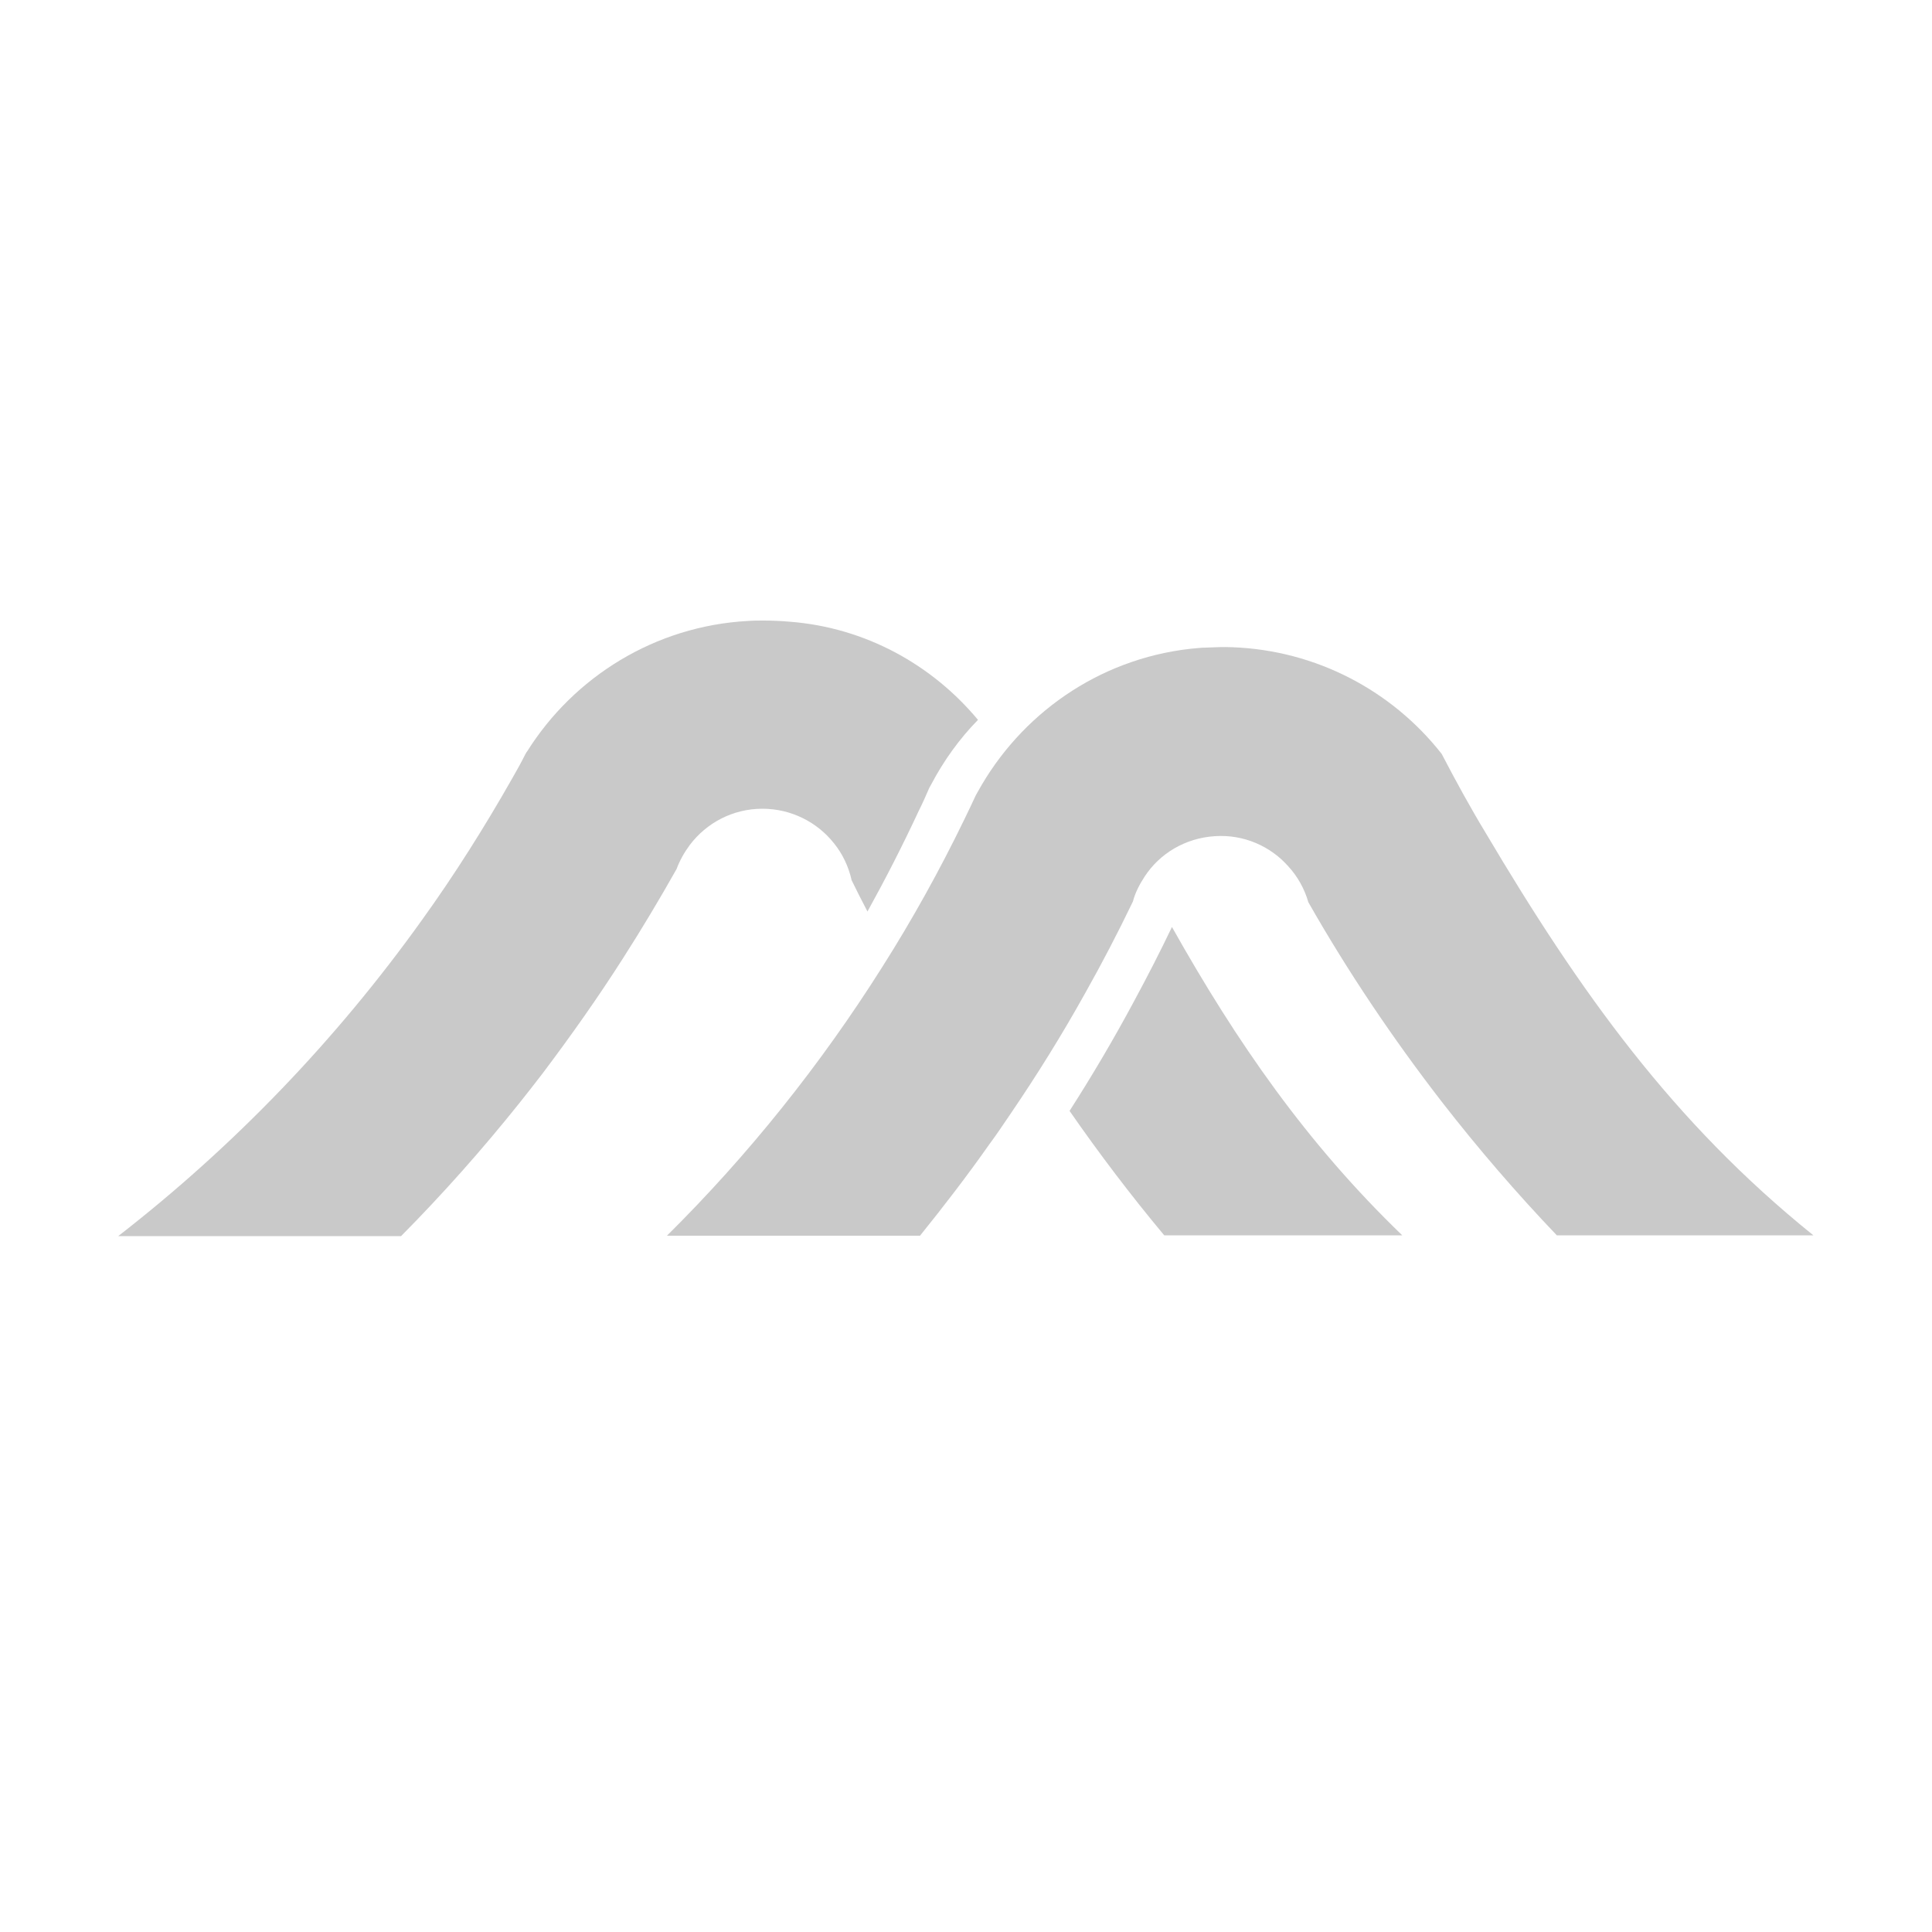 <svg xmlns="http://www.w3.org/2000/svg" width="500" height="500" viewBox="0 0 500 500" class="undefined"><style>.a{fill:#C9C9C9;}</style><path d="M253.1 186.3c-4.8 4.9-8.9 10.6-12.1 16.7 -0.2 0.3-0.3 0.6-0.5 0.9 0 0 0 0 0 0 -0.9 2.1-1.8 4.1-2.8 6.1 0 0 0 0 0 0 -4.1 8.8-8.5 17.4-13.2 25.9 -1.4-2.7-2.8-5.4-4.1-8.1 -0.8-3.6-2.4-6.9-4.6-9.6 -4.3-5.4-11-8.9-18.5-8.9 -7.7 0-14.5 3.7-18.8 9.4 -1.4 1.9-2.6 4-3.4 6.2 -4.4 7.8-9 15.5-13.8 23 -6.5 10.2-13.5 20.1-20.8 29.8 -2 2.6-4.1 5.3-6.1 7.8 -9.6 12-19.8 23.5-30.6 34.4H30.6c30-23.3 56.5-50.9 78.6-81.8 8.5-11.8 16.3-24.2 23.5-36.9 0 0 0 0 0 0 1.1-1.9 2.2-3.9 3.2-5.9 0 0 0 0 0 0 0.2-0.3 0.3-0.6 0.5-0.8 12.1-19.3 33.1-32.5 57.2-33.8 1.3-0.1 2.7-0.1 4-0.1 2.3 0 4.6 0.1 6.8 0.3C223.9 162.4 241.2 172 253.1 186.3z" class="a"/><path d="M362.9 319.7h-61.6c-8.6-10.3-16.8-21.1-24.5-32.2 5.9-9.2 11.5-18.7 16.7-28.4 3.4-6.3 6.7-12.7 9.8-19.2C320.1 269.8 338.2 295.9 362.9 319.7z" class="a"/><path d="M469.3 319.7h-66.4c-10.5-11-20.4-22.5-29.8-34.6 -12.6-16.3-24.2-33.5-34.5-51.6 -1-3.5-2.8-6.7-5.2-9.3 -4.6-5.2-11.5-8.3-19-7.8 -7.7 0.5-14.3 4.5-18.2 10.5 -1.3 2-2.4 4.1-3 6.4 -3.9 8.1-8 16-12.4 23.8 -5.9 10.6-12.3 20.9-19.1 30.9 -1.9 2.8-3.7 5.5-5.7 8.2 -5.7 8.1-11.7 15.9-17.9 23.6h-65.5c21.1-20.9 39.8-44.3 55.7-69.5 7.8-12.3 14.9-25.1 21.3-38.3 0 0 0 0 0 0 1-2 1.9-4 2.9-6.1 0 0 0 0 0 0 0.2-0.3 0.3-0.6 0.5-0.9 11-20 31.1-34.4 55.1-37.1 1.3-0.1 2.7-0.3 4-0.3 2.3-0.1 4.6-0.2 6.8-0.1 21.8 0.8 41.4 11.3 54.2 27.6 3.6 6.9 7.3 13.7 11.3 20.3C408.8 256.6 432.9 290.4 469.3 319.7z" class="a"/></svg>